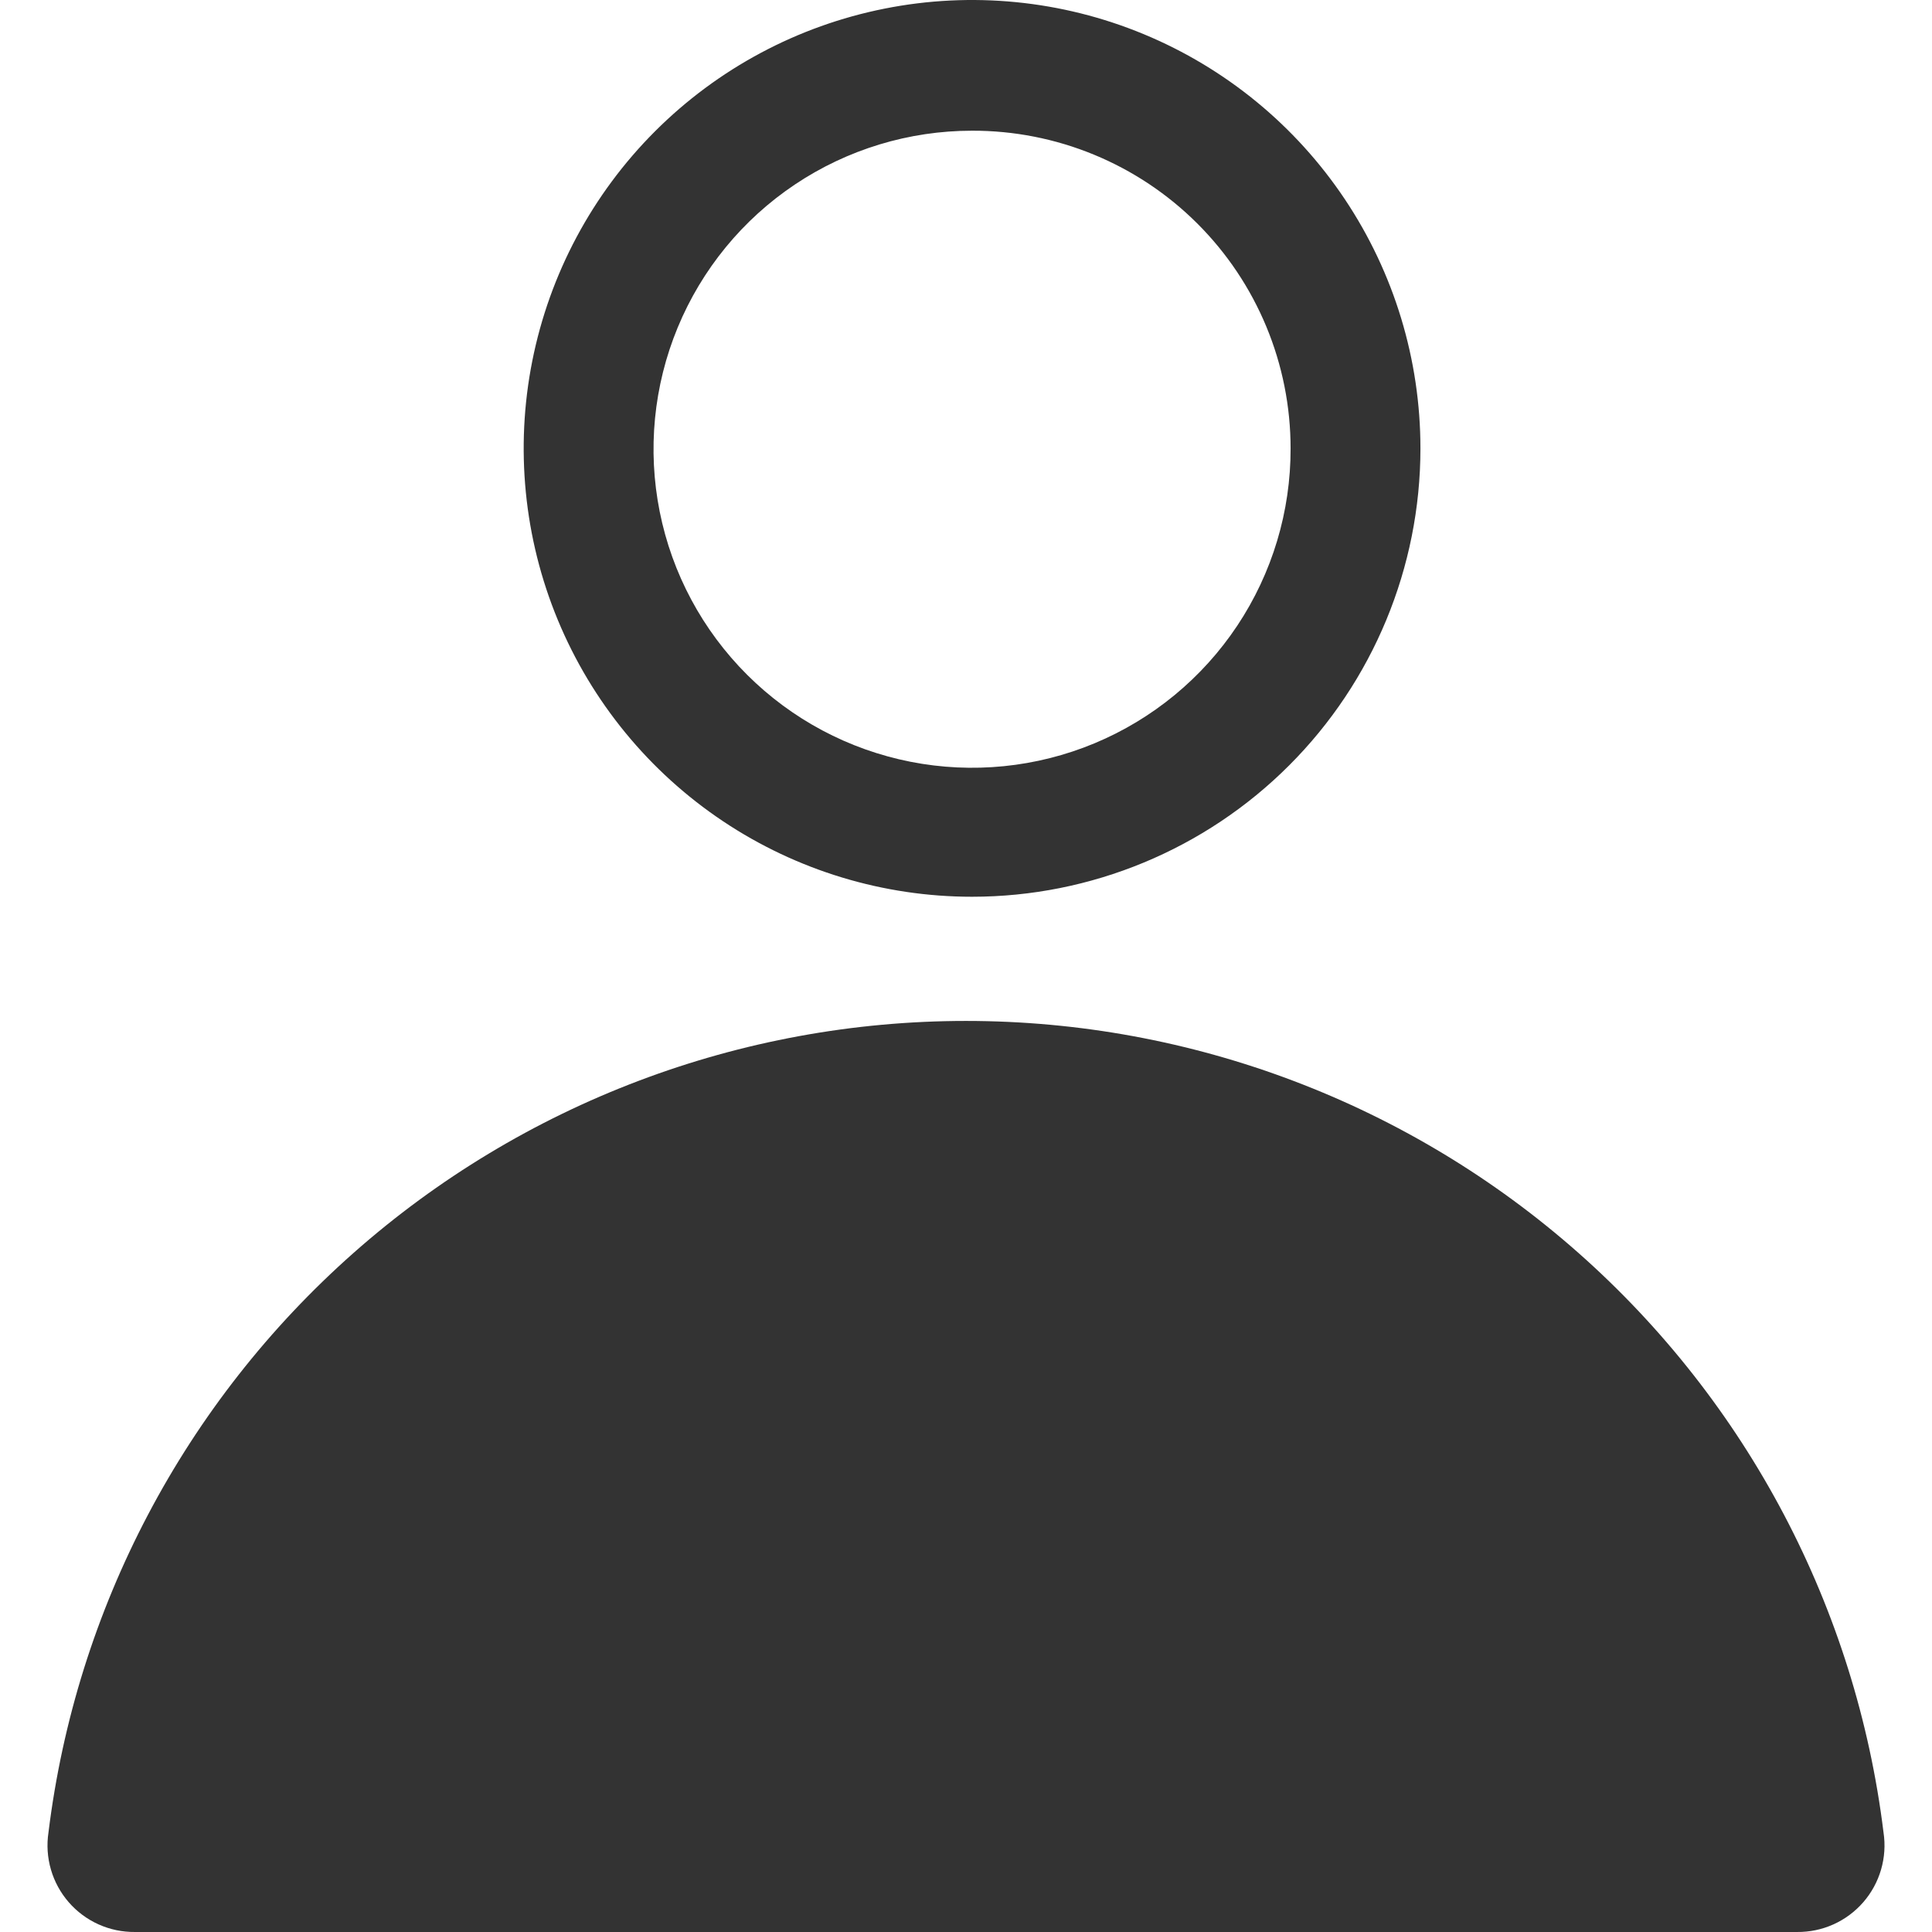<svg width="128" height="128" viewBox="0 0 256 256" fill="none" xmlns="http://www.w3.org/2000/svg" style="font-size: 128px;">
<g id="å•çº¿é¢_10759020731.ç”¨æˆ·" clip-path="url(#clip0_9_216248)">
<g id="Group">
<g id="å›¾å±‚ 2">
<g id="å›¾å±‚ 1">
<path id="Vector" d="M238.107 255.999C239.769 256.017 241.416 255.675 242.933 254.994C244.45 254.313 245.801 253.31 246.892 252.056C247.983 250.801 248.788 249.324 249.251 247.728C249.715 246.131 249.826 244.452 249.576 242.809C245.924 213.137 231.547 185.825 209.153 166.019C186.759 146.212 157.895 135.279 128 135.279C98.104 135.279 69.24 146.212 46.846 166.019C24.453 185.825 10.075 213.137 6.423 242.809C6.173 244.452 6.284 246.131 6.748 247.728C7.211 249.324 8.017 250.801 9.108 252.056C10.198 253.31 11.549 254.313 13.066 254.994C14.583 255.675 16.23 256.017 17.892 255.999H238.107Z" fill="#333333"></path>
<path id="Vector_2" d="M128.803 118.824C117.052 118.824 105.565 115.34 95.795 108.811C86.025 102.283 78.41 93.004 73.913 82.148C69.416 71.292 68.24 59.346 70.532 47.821C72.825 36.297 78.483 25.71 86.792 17.401C95.101 9.092 105.687 3.434 117.212 1.142C128.737 -1.151 140.683 0.026 151.539 4.522C162.395 9.019 171.674 16.634 178.202 26.404C184.73 36.175 188.215 47.661 188.215 59.412C188.215 75.169 181.955 90.281 170.813 101.423C159.671 112.565 144.56 118.824 128.803 118.824ZM128.803 17.319C120.45 17.319 112.285 19.797 105.341 24.44C98.398 29.083 92.988 35.682 89.797 43.401C86.606 51.12 85.777 59.613 87.415 67.803C89.052 75.994 93.084 83.514 98.998 89.413C104.912 95.311 112.444 99.322 120.639 100.937C128.834 102.553 137.324 101.701 145.035 98.489C152.745 95.276 159.329 89.849 163.953 82.893C168.577 75.936 171.033 67.765 171.01 59.412C171.01 53.875 169.918 48.392 167.795 43.277C165.673 38.163 162.562 33.517 158.641 29.607C154.72 25.697 150.066 22.599 144.946 20.49C139.826 18.381 134.34 17.304 128.803 17.319Z" fill="#333333"></path>
</g>
</g>
</g>
</g>
<defs>
<clipPath id="clip0_9_216248">
<rect width="256" height="256" fill="white"></rect>
</clipPath>
</defs>
</svg>